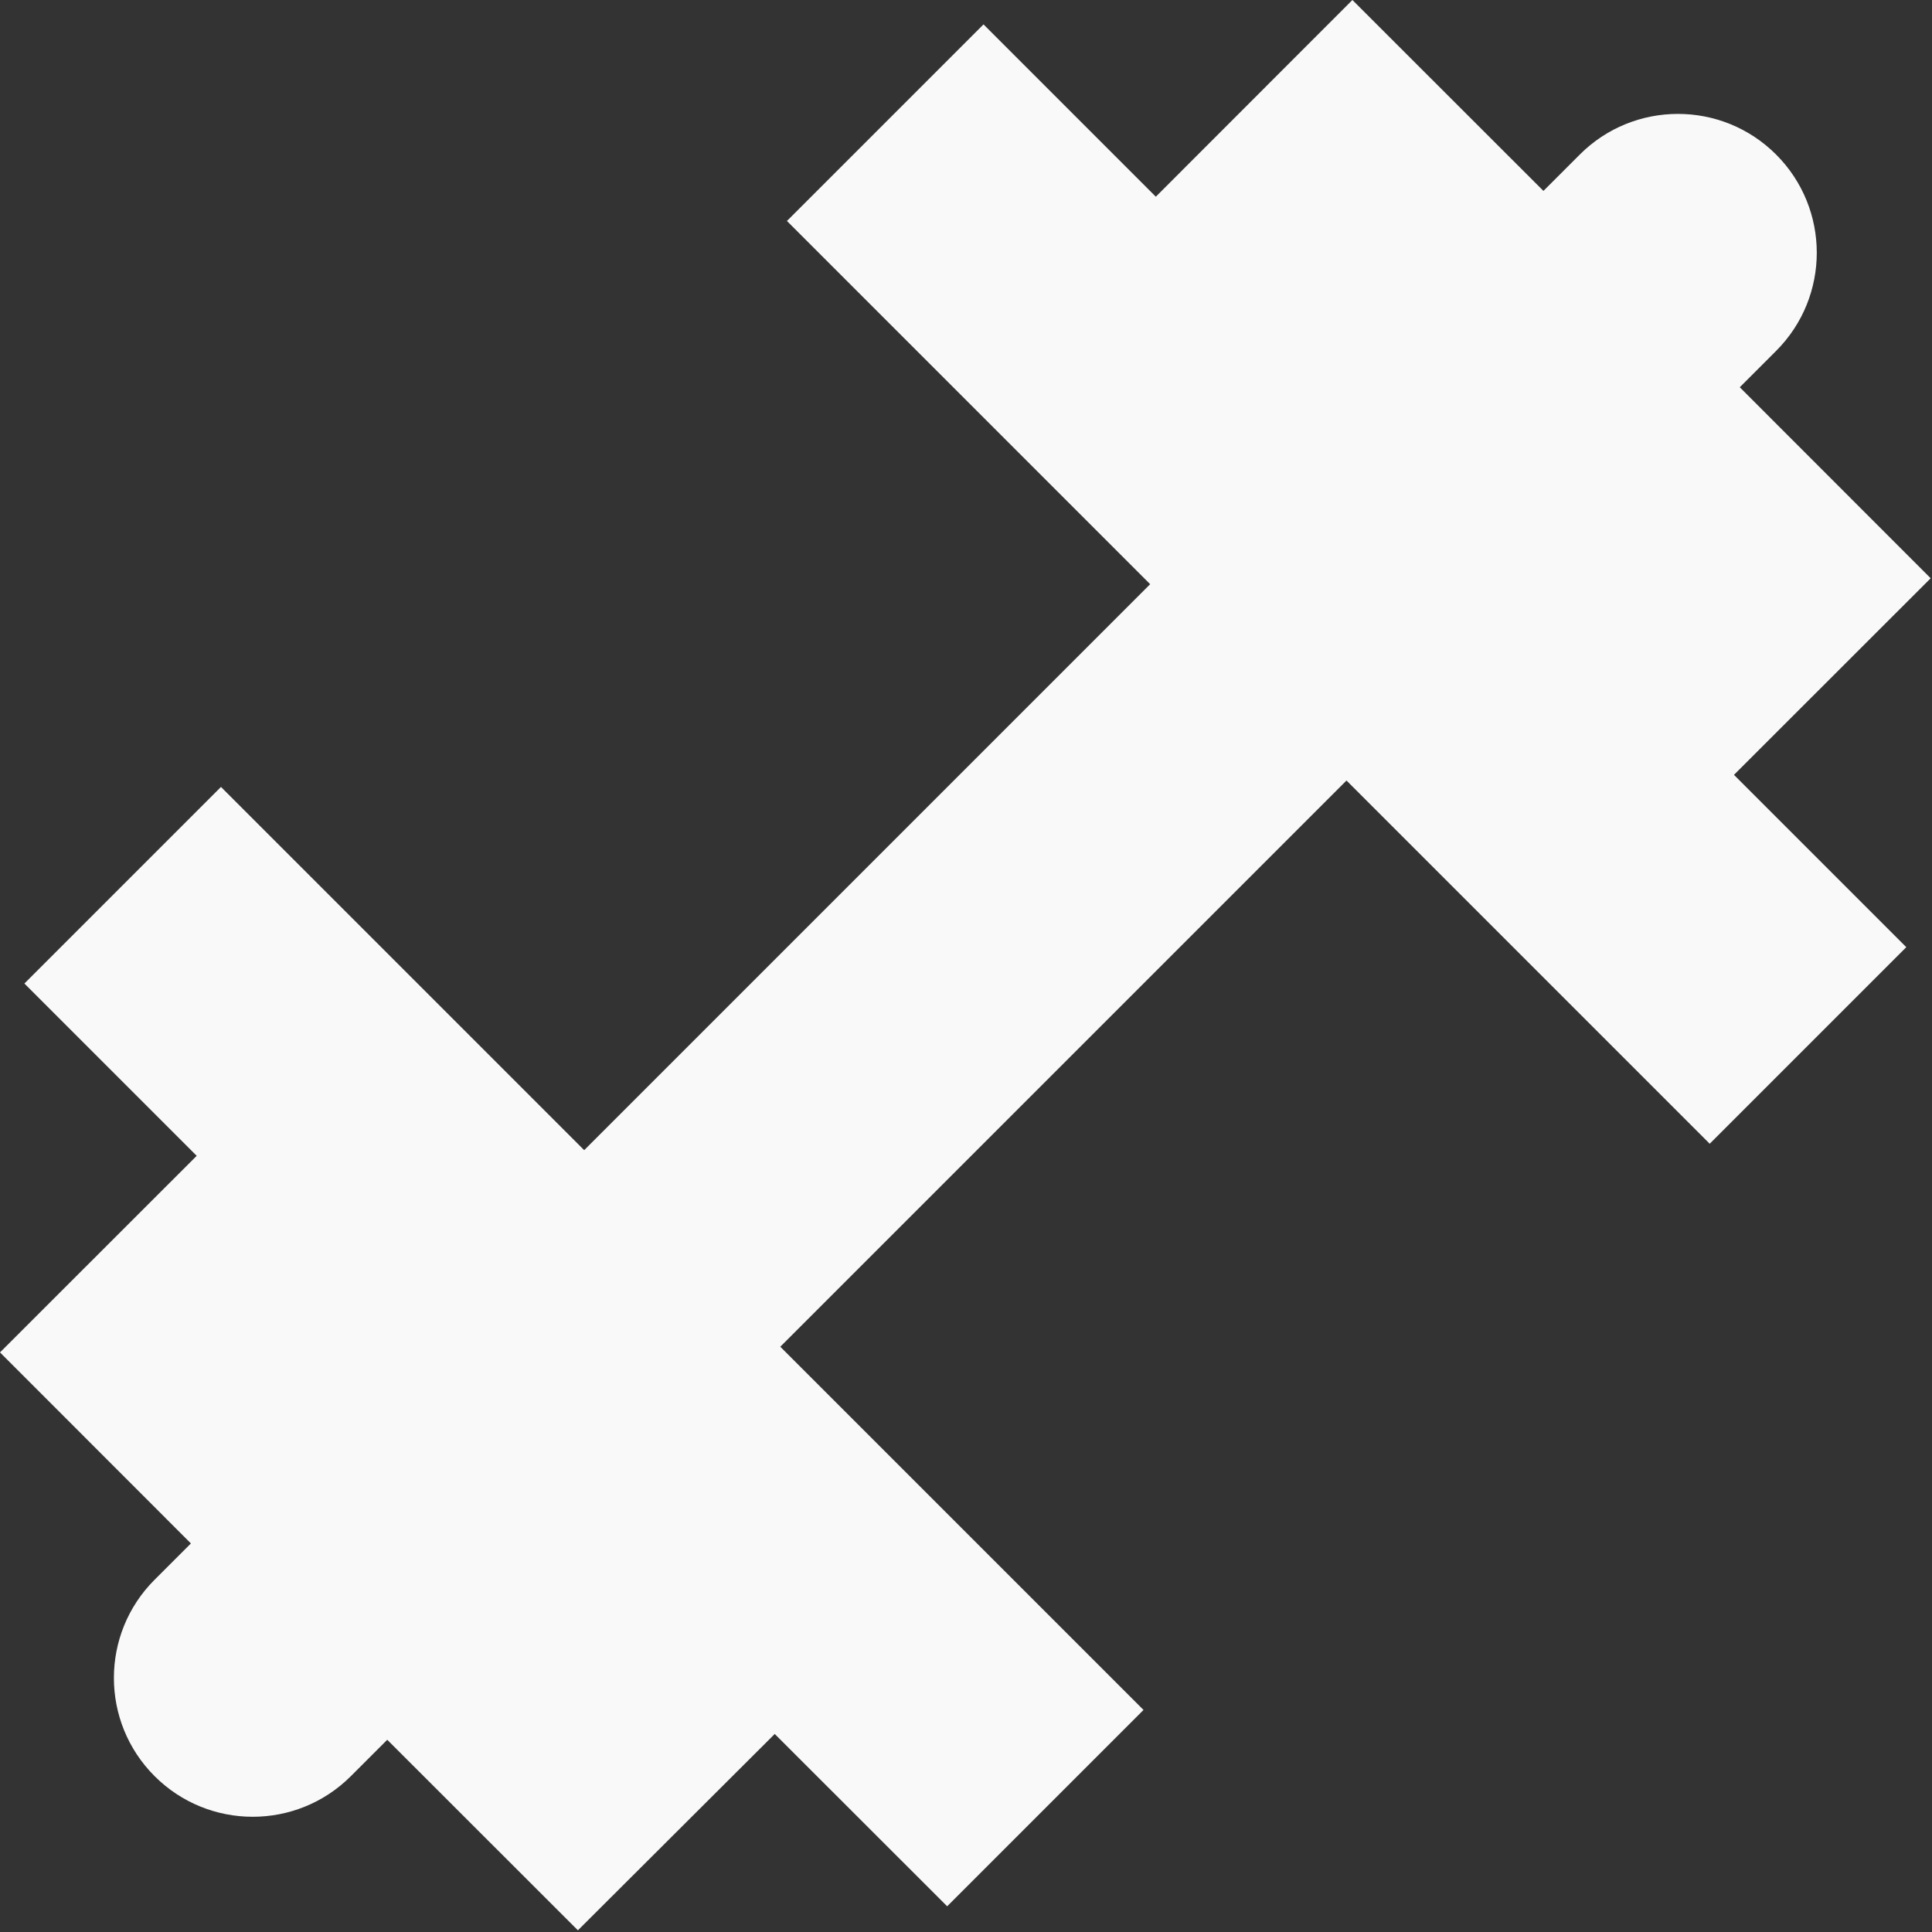 <?xml version="1.0" encoding="UTF-8"?>
<svg width="16px" height="16px" viewBox="0 0 16 16" version="1.1" xmlns="http://www.w3.org/2000/svg" xmlns:xlink="http://www.w3.org/1999/xlink">
    <rect x="0" y="0" width="16" height="16" fill="#333333" stroke="none"/>
    <!-- Generator: Sketch Beta 43.2 (39068) - http://www.bohemiancoding.com/sketch -->
    <title>Shape</title>
    <desc>Created with Sketch Beta.</desc>
    <defs></defs>
    <g id="Symbols" stroke="none" stroke-width="1" fill="none" fill-rule="evenodd">
        <g id="users/list" transform="translate(-510, -38)" fill-rule="nonzero" fill="#F9F9FA">
            <path d="M525.989,42.789 L524.408,41.207 L524.709,40.906 C525.158,40.457 525.158,39.729 524.709,39.28 C524.26,38.831 523.532,38.831 523.083,39.28 L522.782,39.581 L521.2,38 L519.572,39.629 L518.145,38.202 L516.517,39.83 L519.525,42.838 L514.838,47.525 L511.83,44.517 L510.202,46.145 L511.629,47.572 L510,49.2 L511.581,50.782 L511.28,51.083 C510.831,51.532 510.831,52.26 511.28,52.709 C511.729,53.158 512.457,53.158 512.906,52.709 L513.207,52.408 L514.786,53.986 L516.416,52.36 L517.844,53.787 L519.47,52.161 L516.462,49.153 L521.151,44.464 L524.159,47.472 L525.787,45.844 L524.36,44.417 L525.989,42.789 Z" id="Shape"></path>
        </g>
    </g>
</svg>